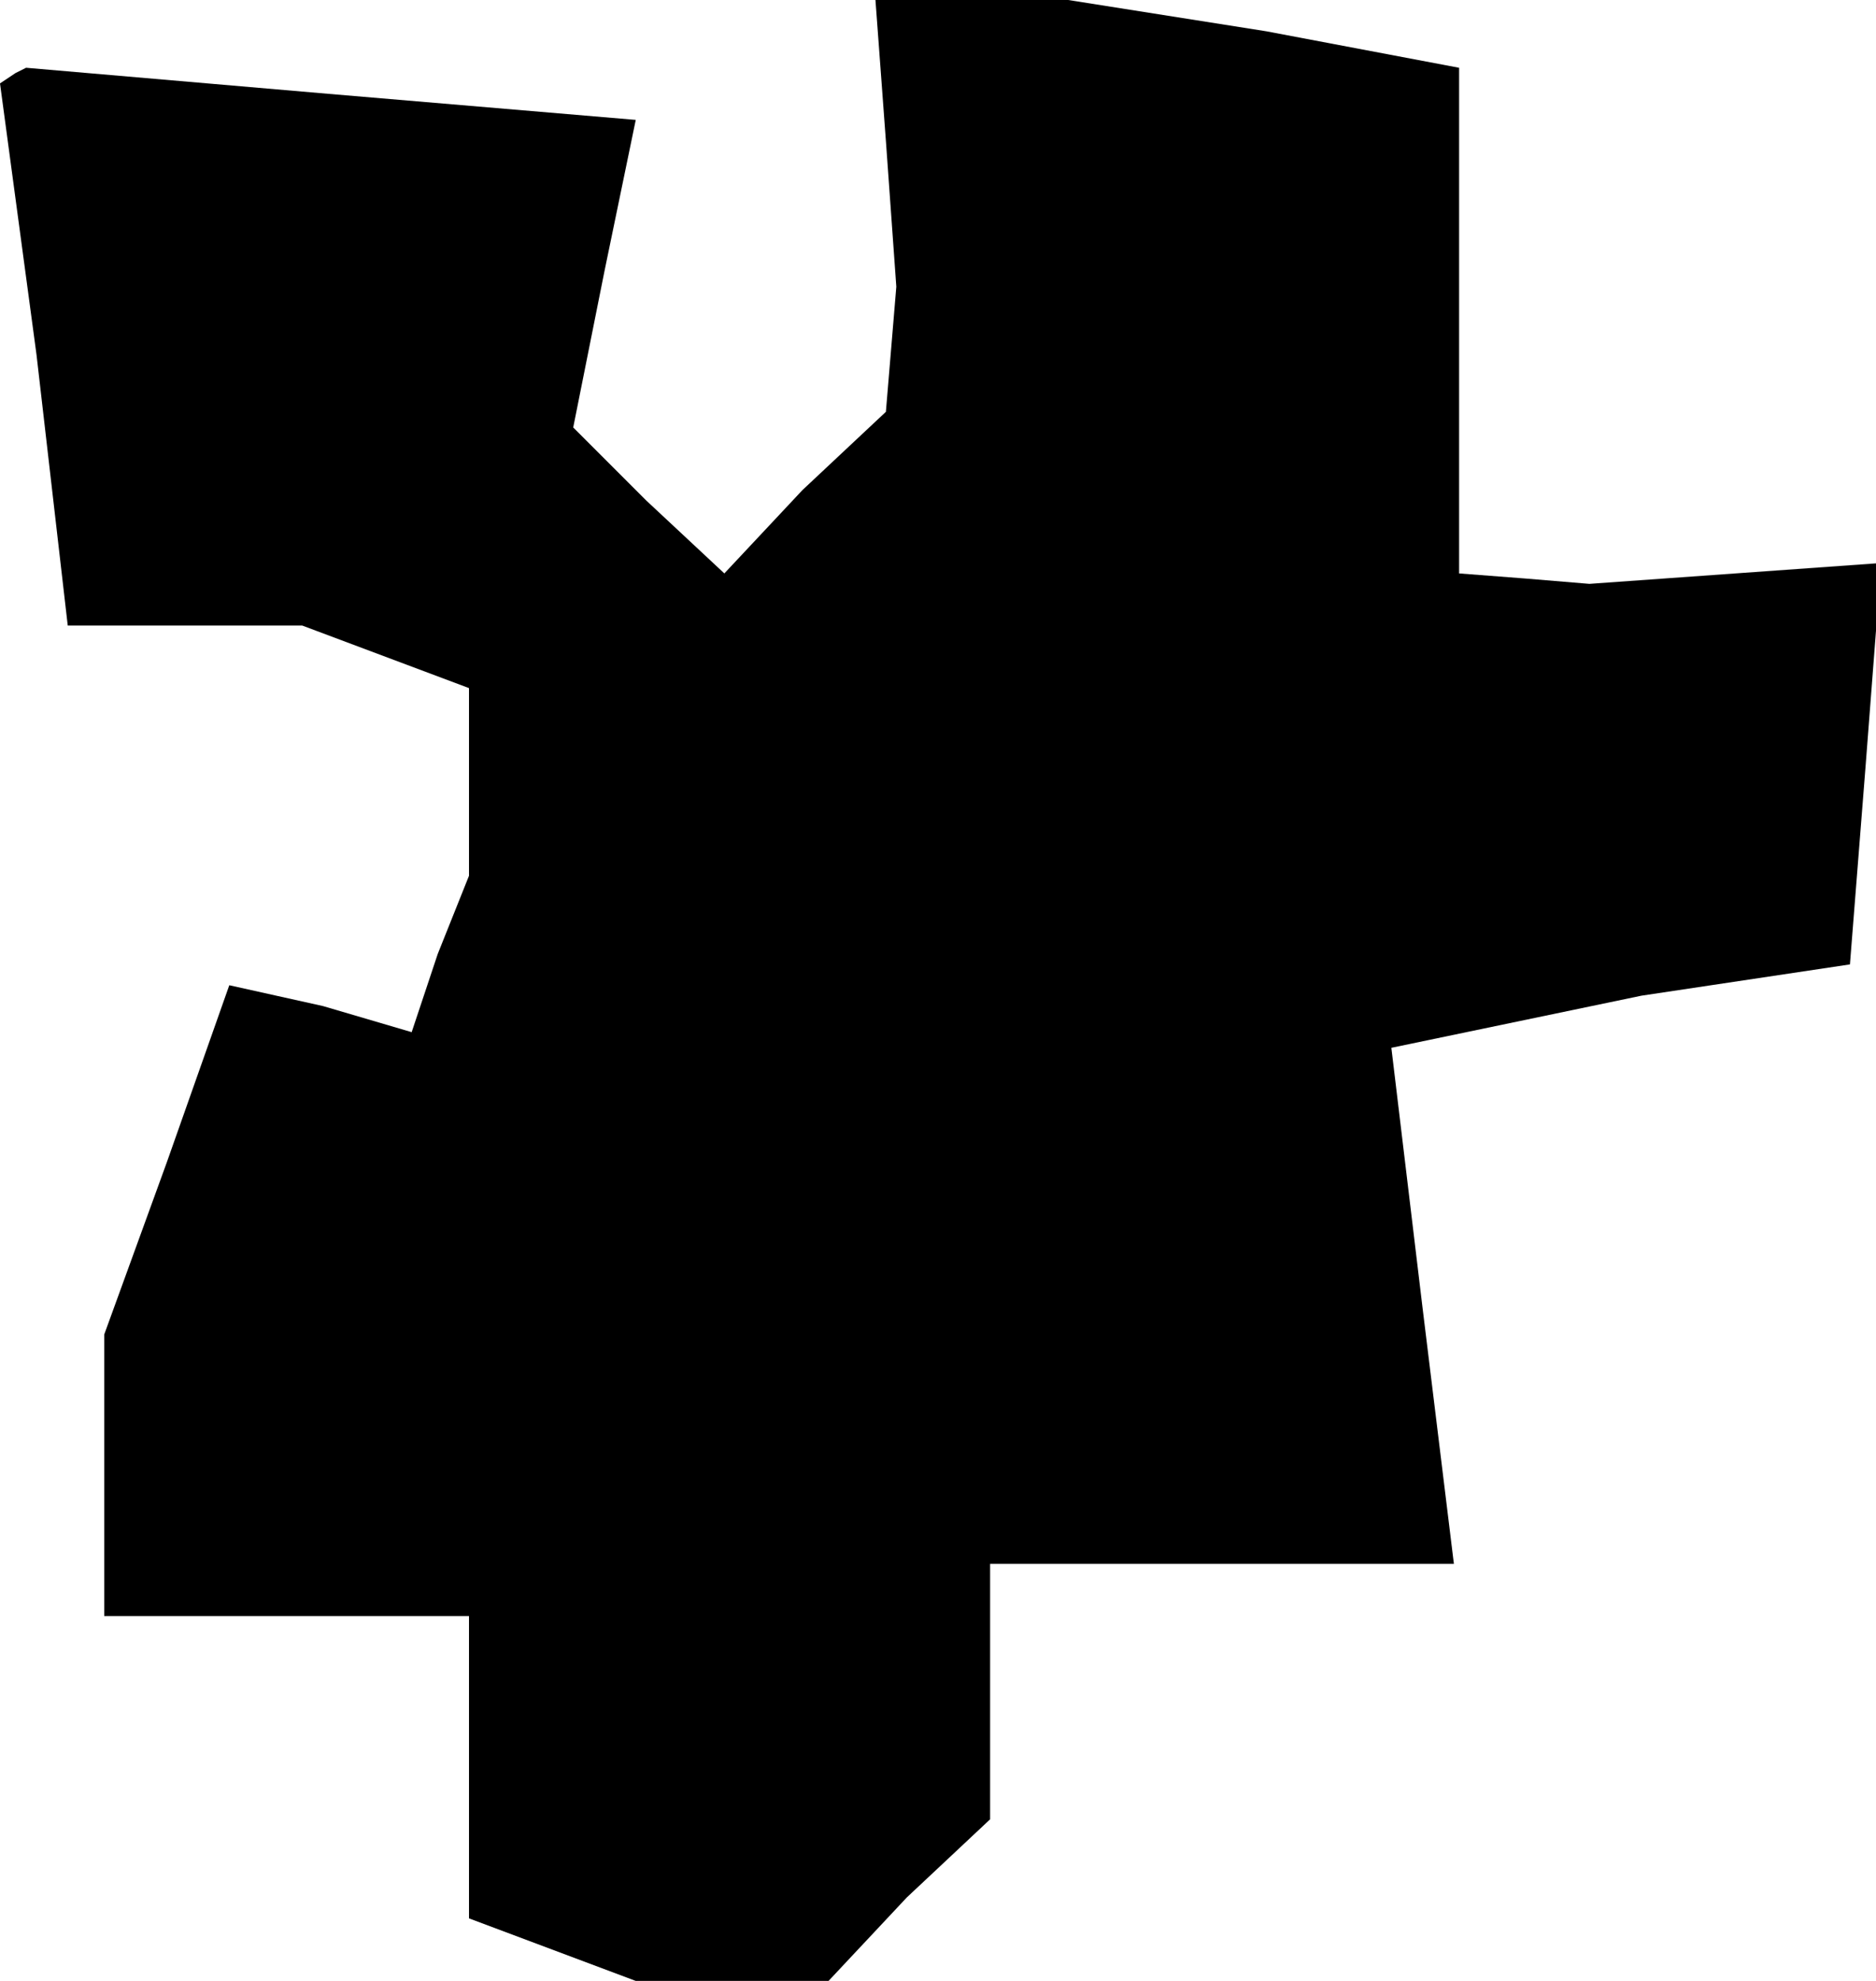 <?xml version="1.0" standalone="no"?>
<!DOCTYPE svg PUBLIC "-//W3C//DTD SVG 20010904//EN"
 "http://www.w3.org/TR/2001/REC-SVG-20010904/DTD/svg10.dtd">
<svg version="1.0" xmlns="http://www.w3.org/2000/svg"
 width="36pt" height="38pt" viewBox="0 0 36 38"
 preserveAspectRatio="xMidYMid meet">
<g transform="translate(0,38) scale(0.1,-0.1)"
fill="#000000" stroke="none">
<path d="M170 353 l2 -28 -1 -12 -1 -12 -16 -15 -15 -16 -15 14 -14 14 6 30 6
29 -59 5 -58 5 -2 -1 -3 -2 7 -52 6 -52 23 0 22 0 16 -6 16 -6 0 -18 0 -18 -6
-15 -5 -15 -17 5 -18 4 -12 -34 -12 -33 0 -27 0 -27 35 0 35 0 0 -29 0 -29 16
-6 16 -6 18 0 19 0 15 16 16 15 0 25 0 24 45 0 44 0 -6 49 -6 50 24 5 24 5 20
3 20 3 3 38 3 39 -28 -2 -28 -2 -12 1 -13 1 0 49 0 48 -37 7 -38 6 -18 0 -19
0 2 -27z"/>
</g>
</svg>
